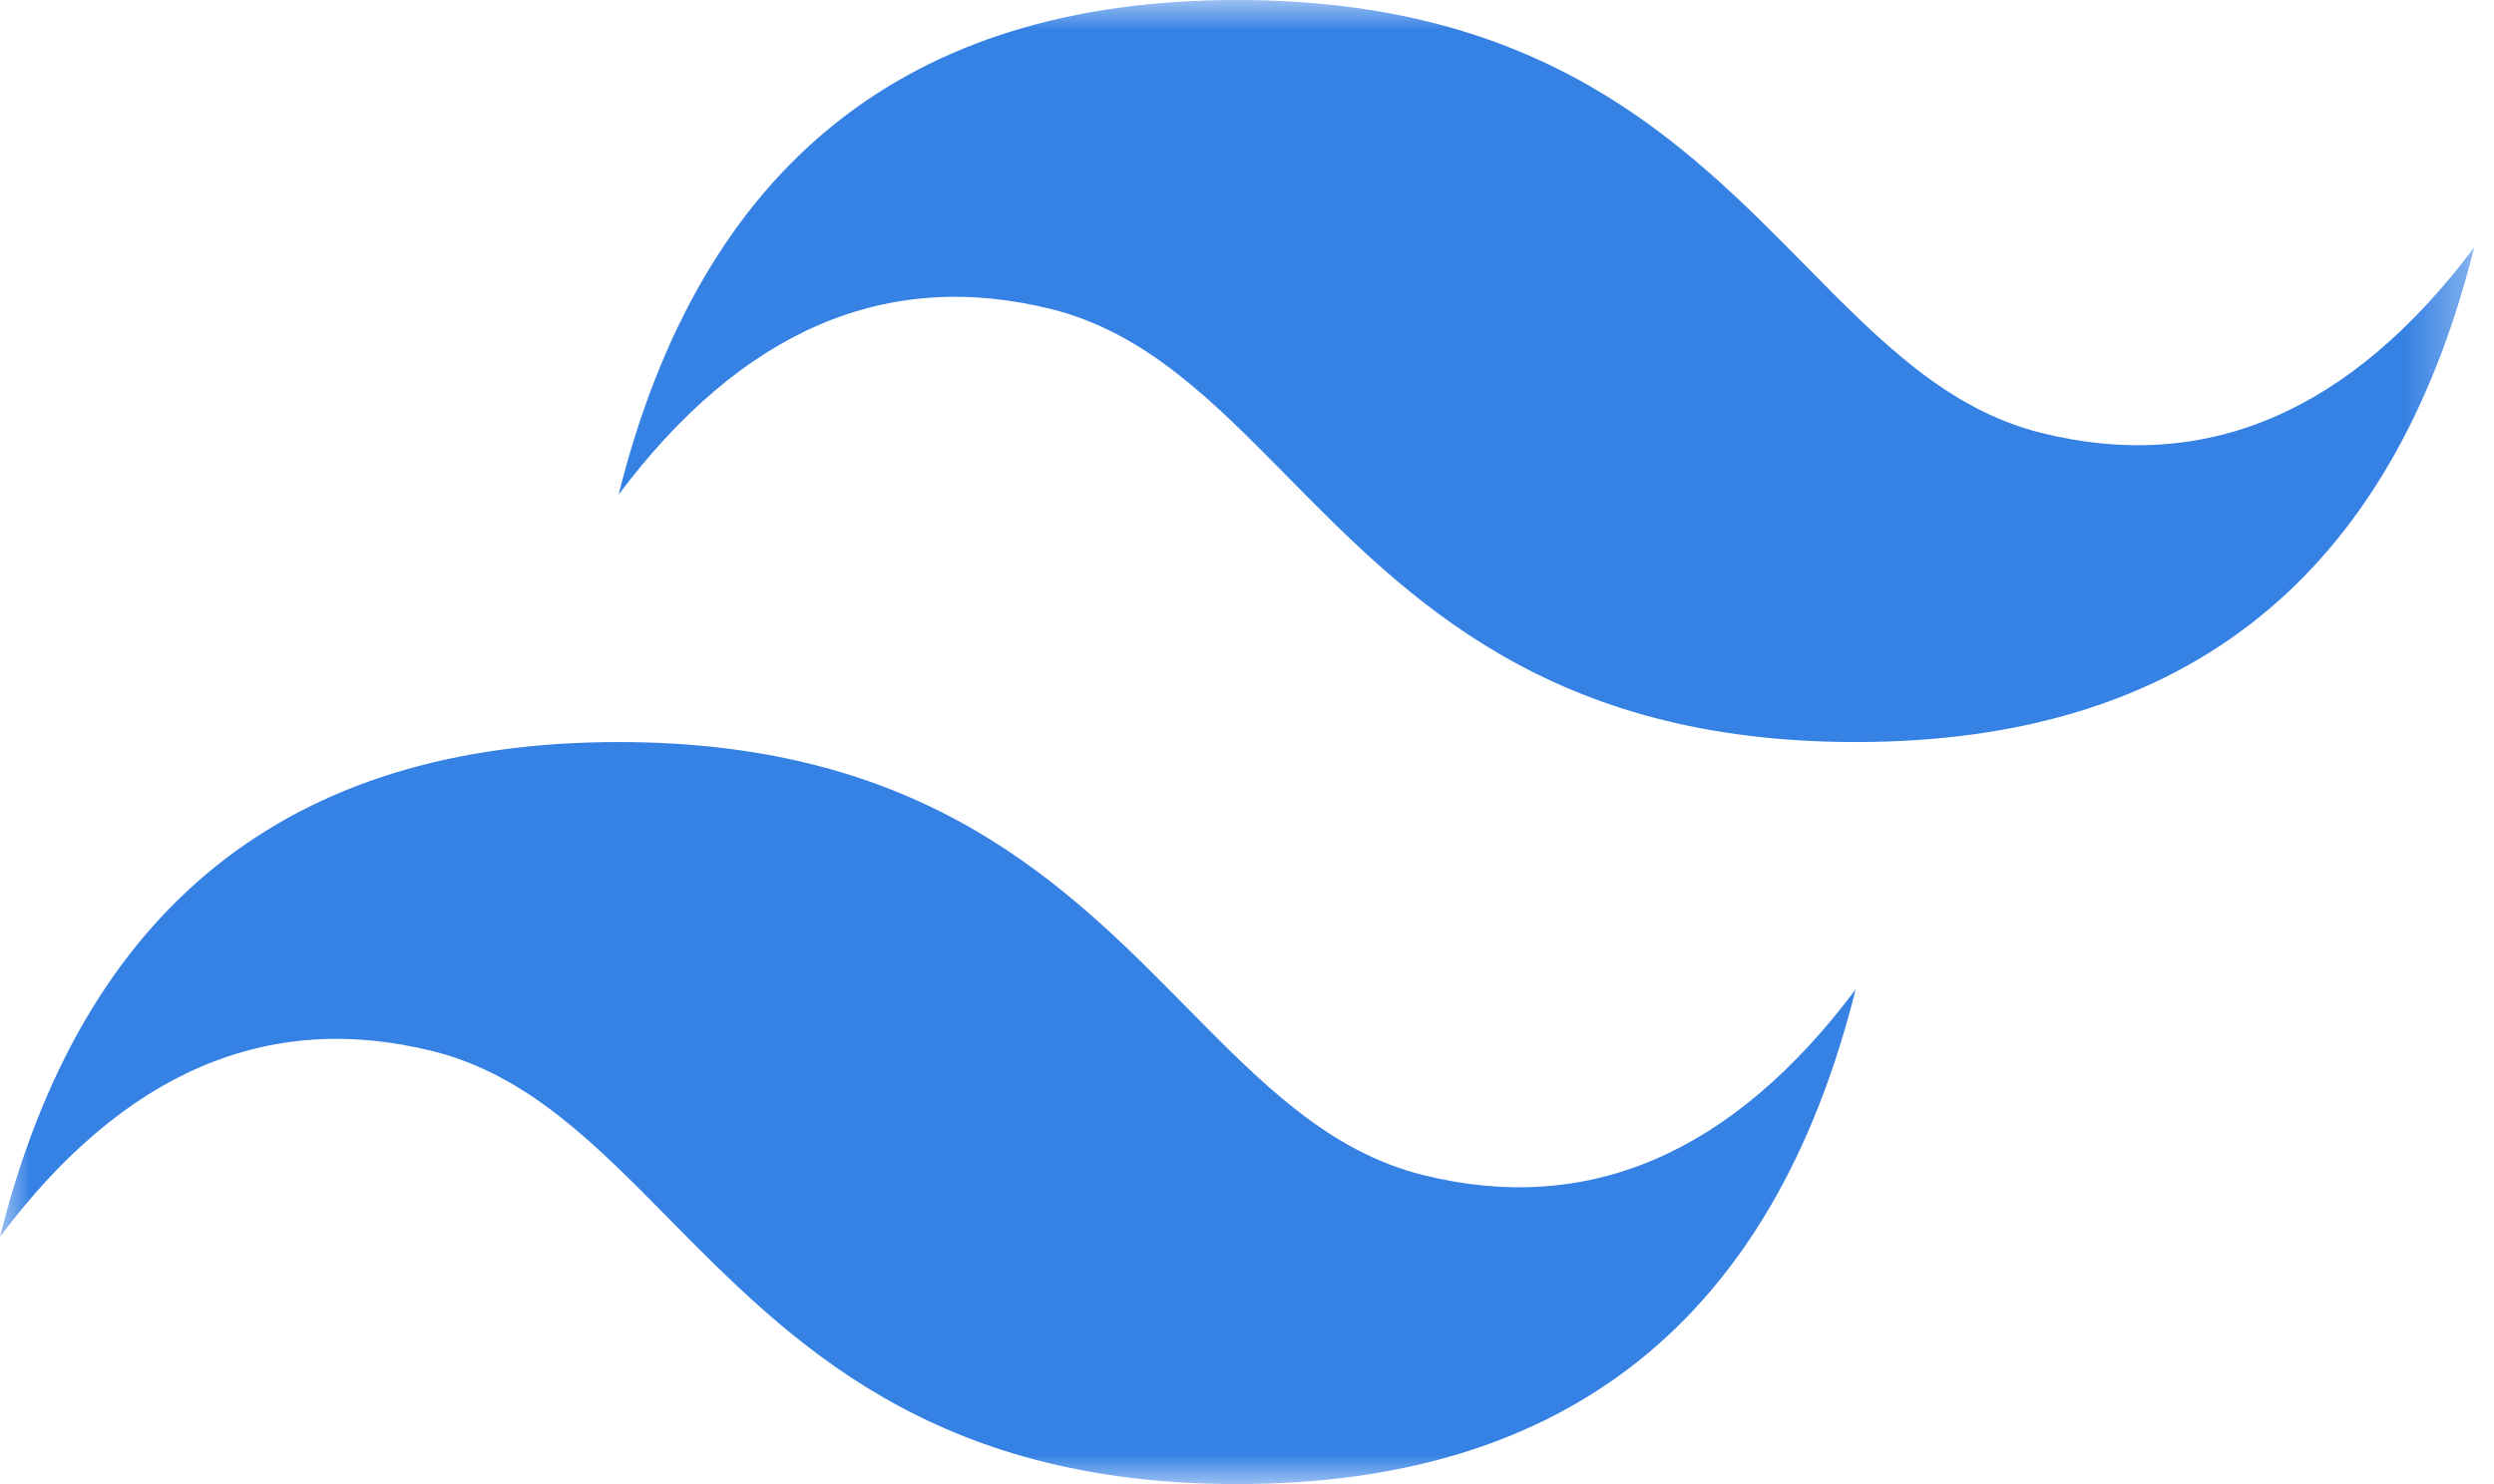 <svg width="42" height="25" viewBox="0 0 42 25" fill="none" xmlns="http://www.w3.org/2000/svg">
<mask id="mask0_33071_43" style="mask-type:luminance" maskUnits="userSpaceOnUse" x="0" y="0" width="42" height="25">
<path d="M0 0H41.667V25H0V0Z" fill="white"/>
</mask>
<g mask="url(#mask0_33071_43)">
<path fill-rule="evenodd" clip-rule="evenodd" d="M20.833 0C15.278 0 11.806 2.778 10.417 8.333C12.5 5.556 14.931 4.514 17.708 5.208C19.293 5.604 20.426 6.755 21.68 8.027C23.722 10.1 26.086 12.5 31.25 12.5C36.806 12.5 40.278 9.722 41.667 4.167C39.583 6.944 37.153 7.986 34.375 7.292C32.79 6.896 31.657 5.745 30.404 4.473C28.361 2.4 25.997 0 20.833 0ZM10.417 12.5C4.861 12.5 1.389 15.278 0 20.833C2.083 18.056 4.514 17.014 7.292 17.708C8.877 18.105 10.009 19.255 11.263 20.527C13.306 22.6 15.67 25 20.833 25C26.389 25 29.861 22.222 31.25 16.667C29.167 19.444 26.736 20.486 23.958 19.792C22.373 19.396 21.241 18.245 19.987 16.973C17.944 14.9 15.58 12.5 10.417 12.5Z" fill="#3681E4"/>
</g>
</svg>
